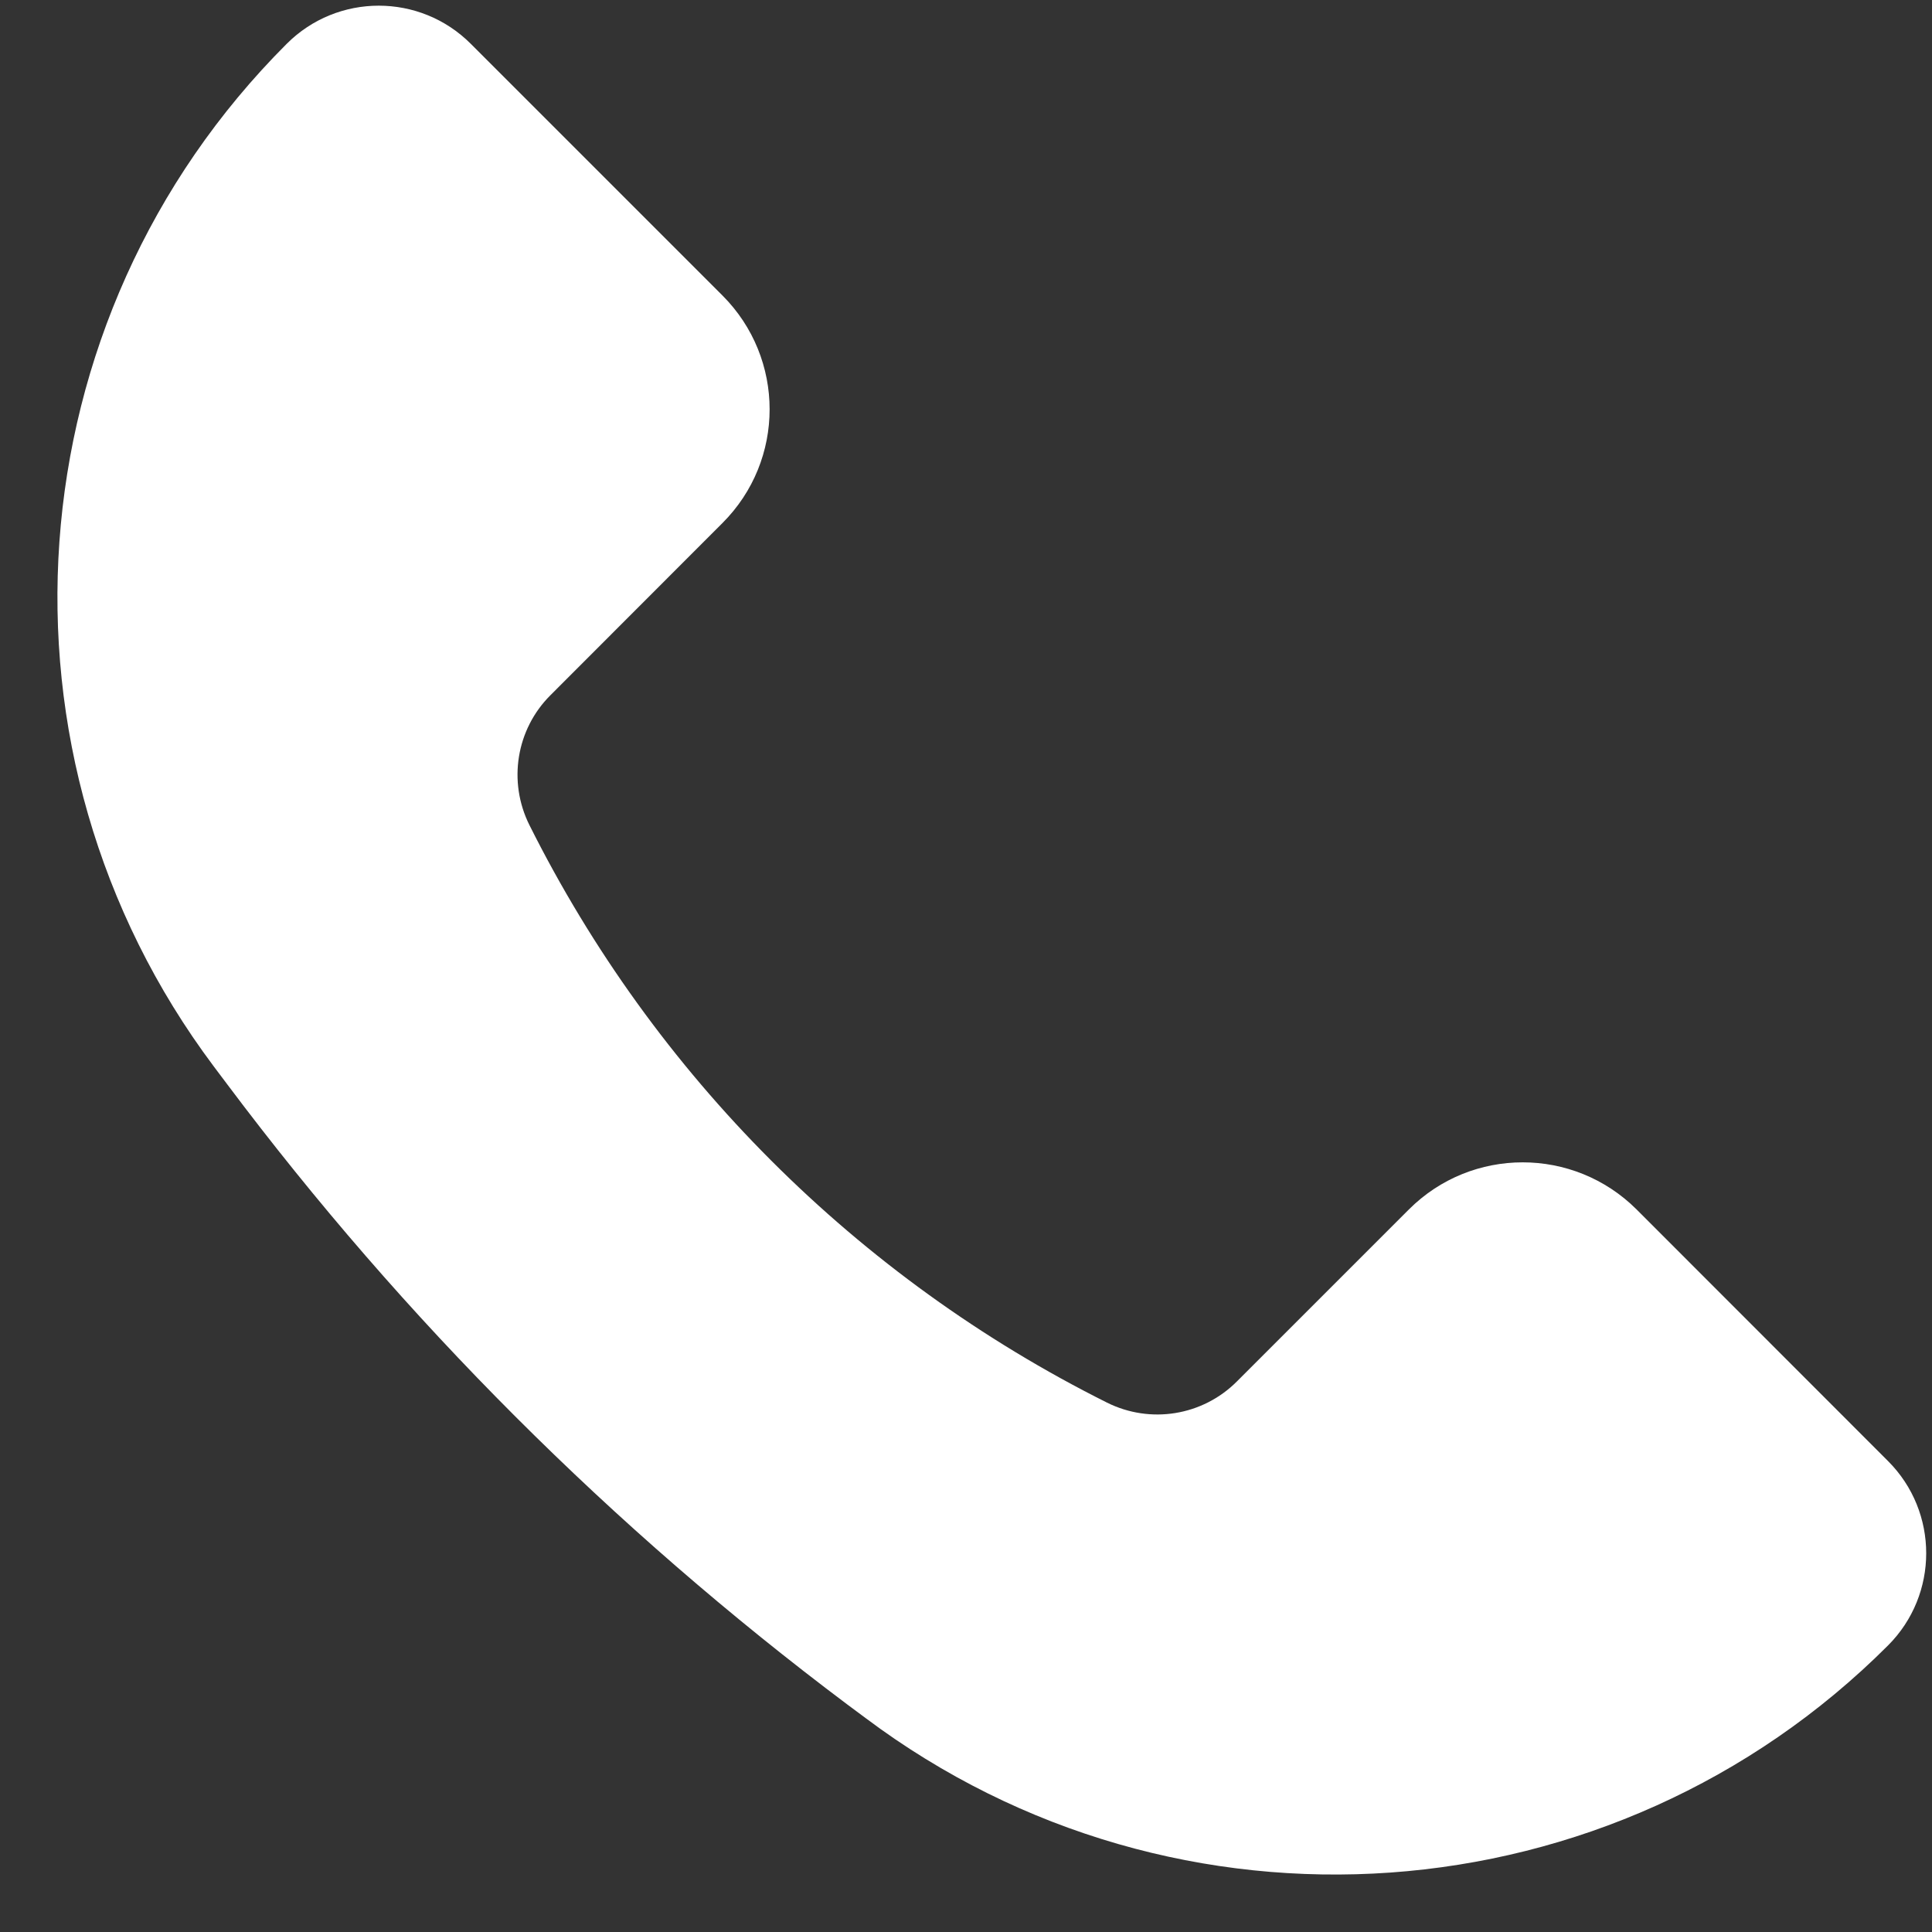 <svg width="12" height="12" viewBox="0 0 12 12" fill="none" xmlns="http://www.w3.org/2000/svg">
<rect x="0" y="0" width="12" height="12" fill="#333333" stroke="none"/>
<path d="M10.165 7.512L11.727 9.075C12.043 9.391 12.043 9.904 11.727 10.22C10.017 11.93 7.31 12.122 5.376 10.671L5.263 10.587C3.804 9.492 2.507 8.196 1.413 6.737L1.328 6.624C-0.122 4.69 0.07 1.983 1.78 0.273C2.096 -0.044 2.609 -0.044 2.925 0.273L4.487 1.835C4.878 2.226 4.878 2.859 4.487 3.249L3.419 4.318C3.206 4.53 3.154 4.855 3.288 5.124C4.064 6.676 5.323 7.936 6.876 8.712C7.145 8.846 7.469 8.794 7.682 8.581L8.751 7.512C9.141 7.122 9.774 7.122 10.165 7.512Z" fill="white"/>
</svg>
